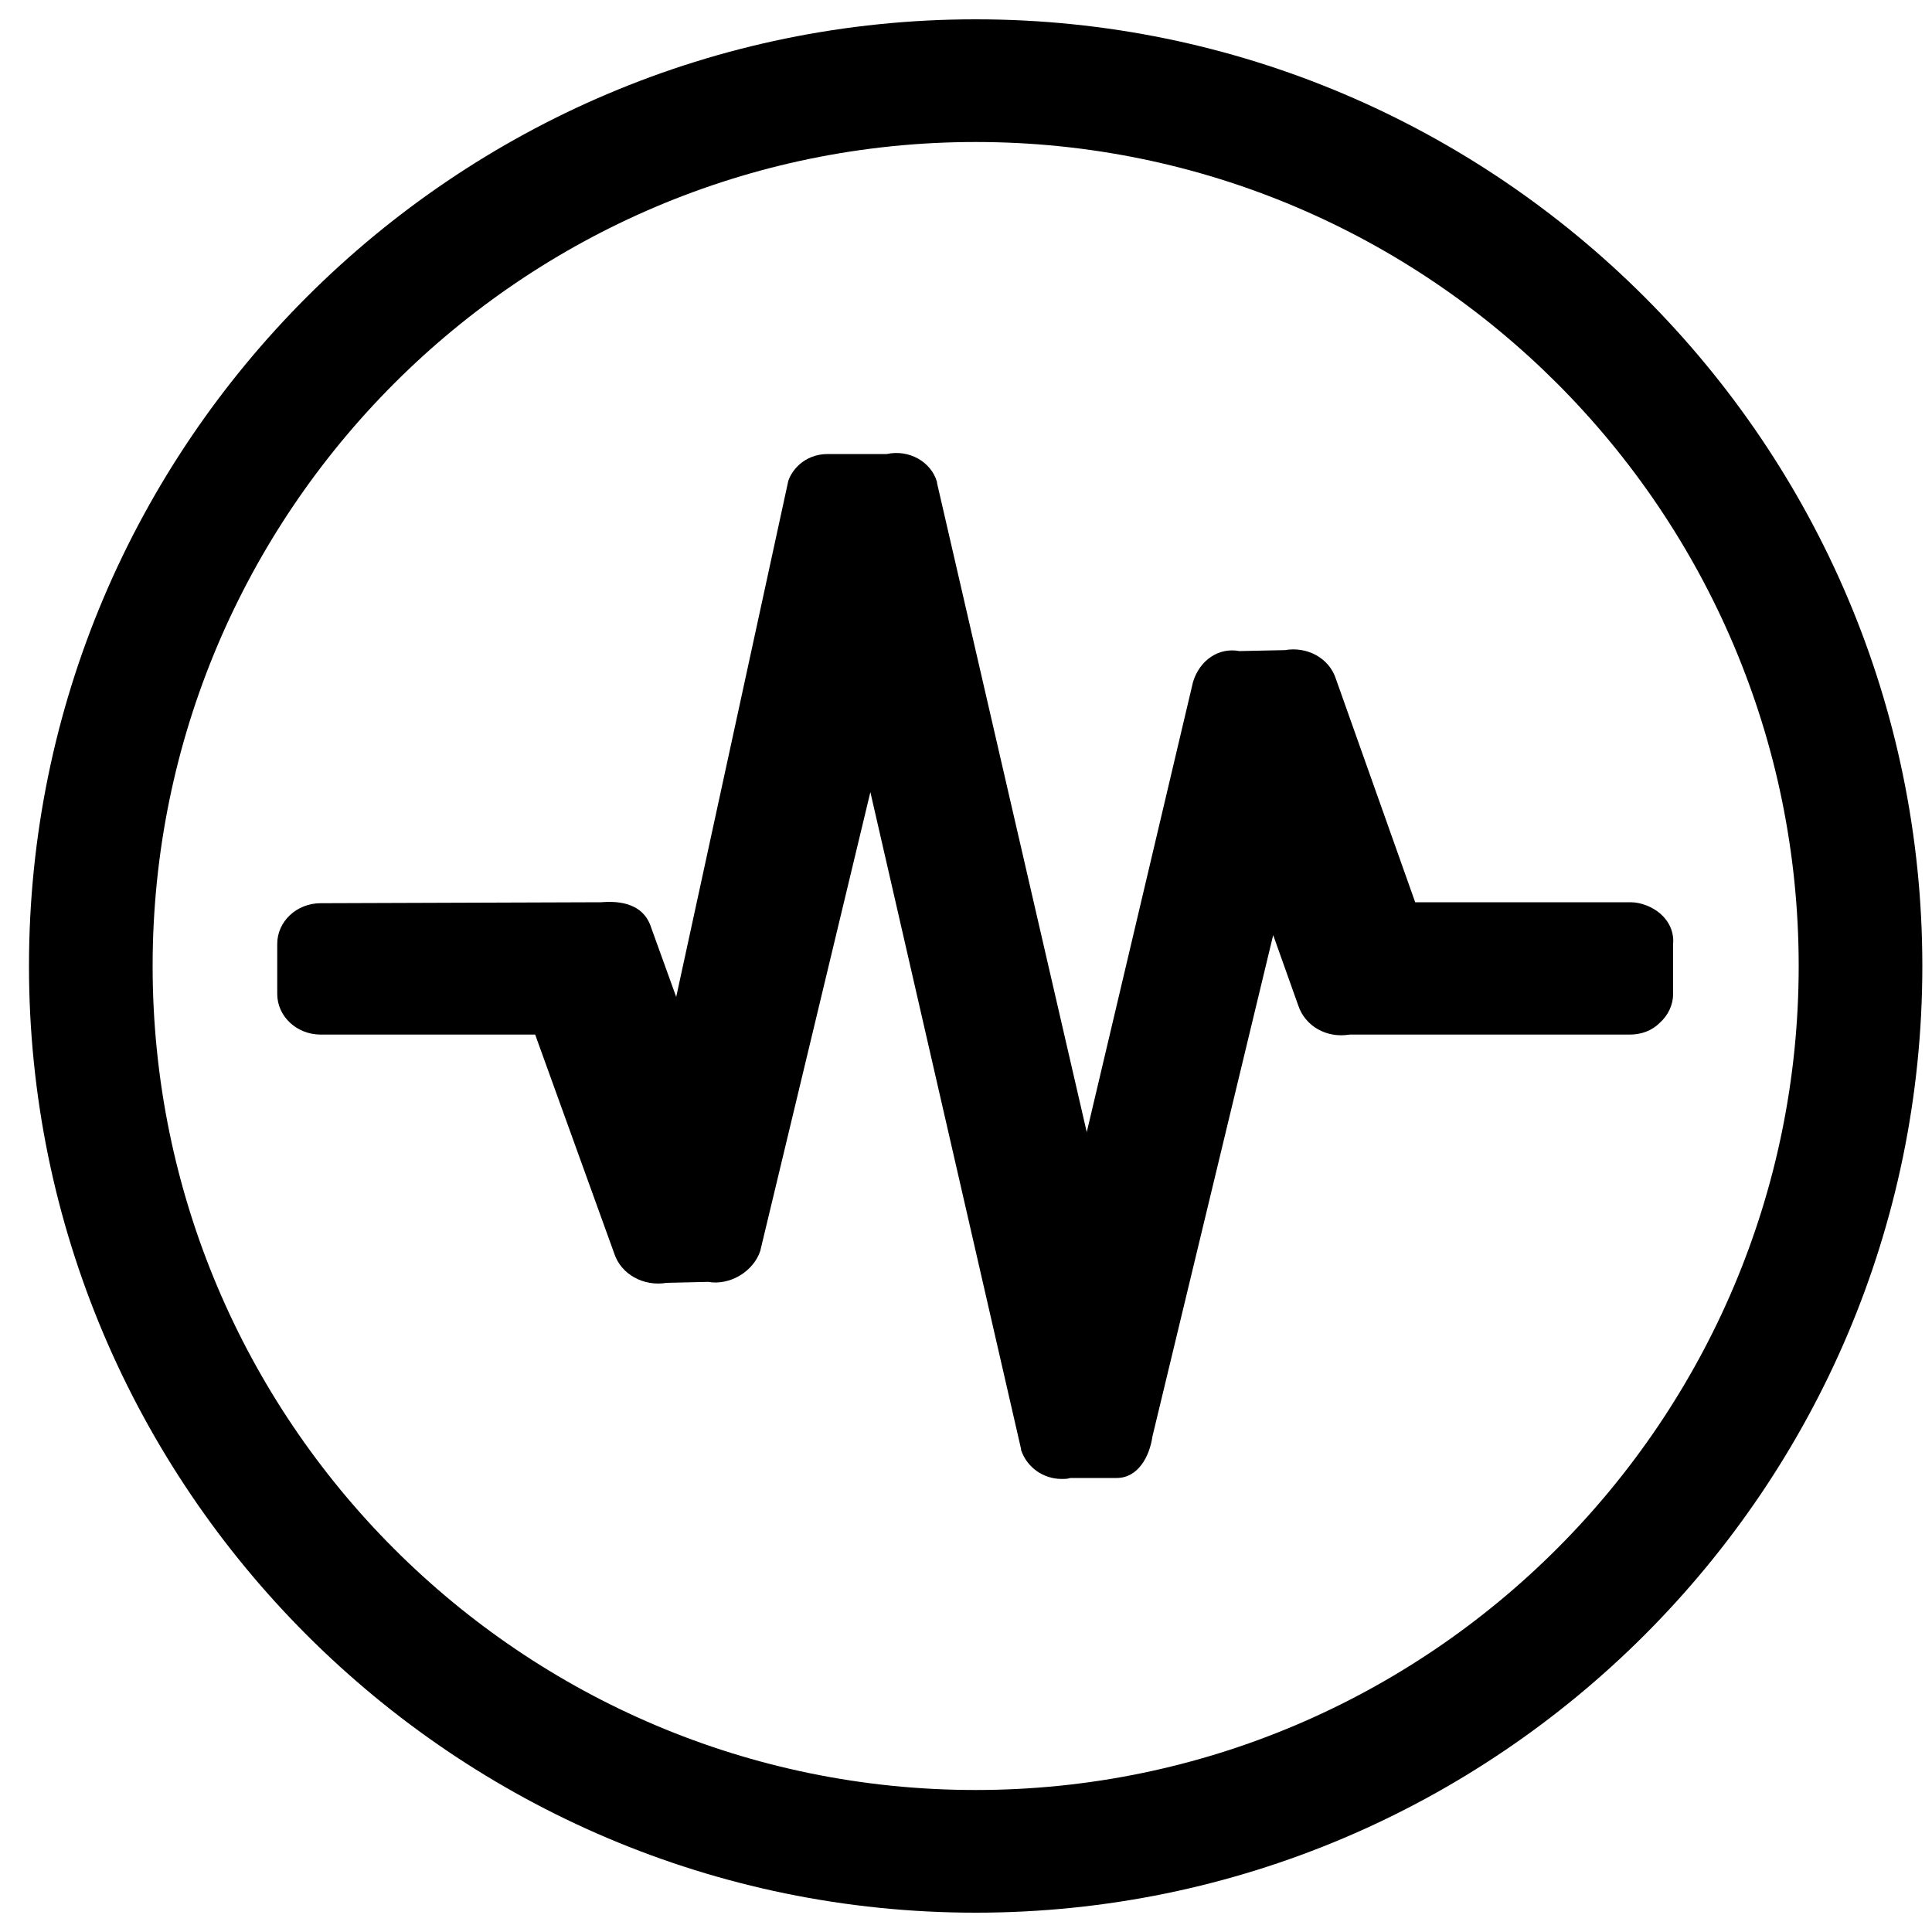 <?xml version="1.0" standalone="no"?><!DOCTYPE svg PUBLIC "-//W3C//DTD SVG 1.1//EN" "http://www.w3.org/Graphics/SVG/1.1/DTD/svg11.dtd">
<svg t="1515466413531" class="icon" style="" viewBox="0 0 1024 1024" version="1.1" xmlns="http://www.w3.org/2000/svg" p-id="15785" xmlns:xlink="http://www.w3.org/1999/xlink" width="100" height="100">
	<defs>
		<style type="text/css"></style>
	</defs>
	<path d="M517.12 10.24C240.64 10.24 15.36 235.52 15.36 512s225.28 501.76 501.76 501.76 501.76-225.28 501.76-501.76-225.28-501.76-501.76-501.76z m436.224 501.76c0 240.64-195.584 436.736-436.224 436.736S80.896 753.152 80.896 512c0-240.64 195.584-436.736 436.224-436.736S953.344 271.36 953.344 512z" p-id="15786"></path>
	<path d="M880.128 484.352c-4.096-3.584-10.24-6.144-15.872-6.144h-114.176l-41.984-118.272c-3.584-11.264-15.36-17.408-27.136-15.36l-24.064 0.512c-10.752-2.048-20.992 4.608-24.576 16.384l-56.32 238.592L496.64 256v-0.512c-3.072-10.752-14.848-17.408-26.624-14.848h-31.232c-12.8 0-19.456 9.216-20.992 14.336L358.4 528.384 345.088 491.52c-4.608-14.336-19.968-13.824-26.624-13.312l-148.48 0.512c-12.8 0-23.04 9.728-23.04 21.504v26.624c0 11.776 10.24 21.504 23.04 21.504h113.664l41.984 116.224c3.584 10.752 15.36 17.408 27.648 15.36l22.016-0.512c11.776 2.048 24.064-5.632 27.648-16.384L461.312 419.84l79.872 348.16v0.512c3.072 9.216 11.776 15.36 21.504 15.36 1.536 0 3.072 0 4.608-0.512h24.576c11.264 0 17.408-11.264 18.944-22.016l64-265.728 13.312 37.376c3.584 10.752 14.848 17.408 27.136 15.36h148.48c6.144 0 11.776-2.048 15.872-6.144 4.608-4.096 7.168-9.728 7.168-15.36v-26.624c0.512-6.144-2.048-11.776-6.656-15.872z" p-id="15787"></path>
</svg>